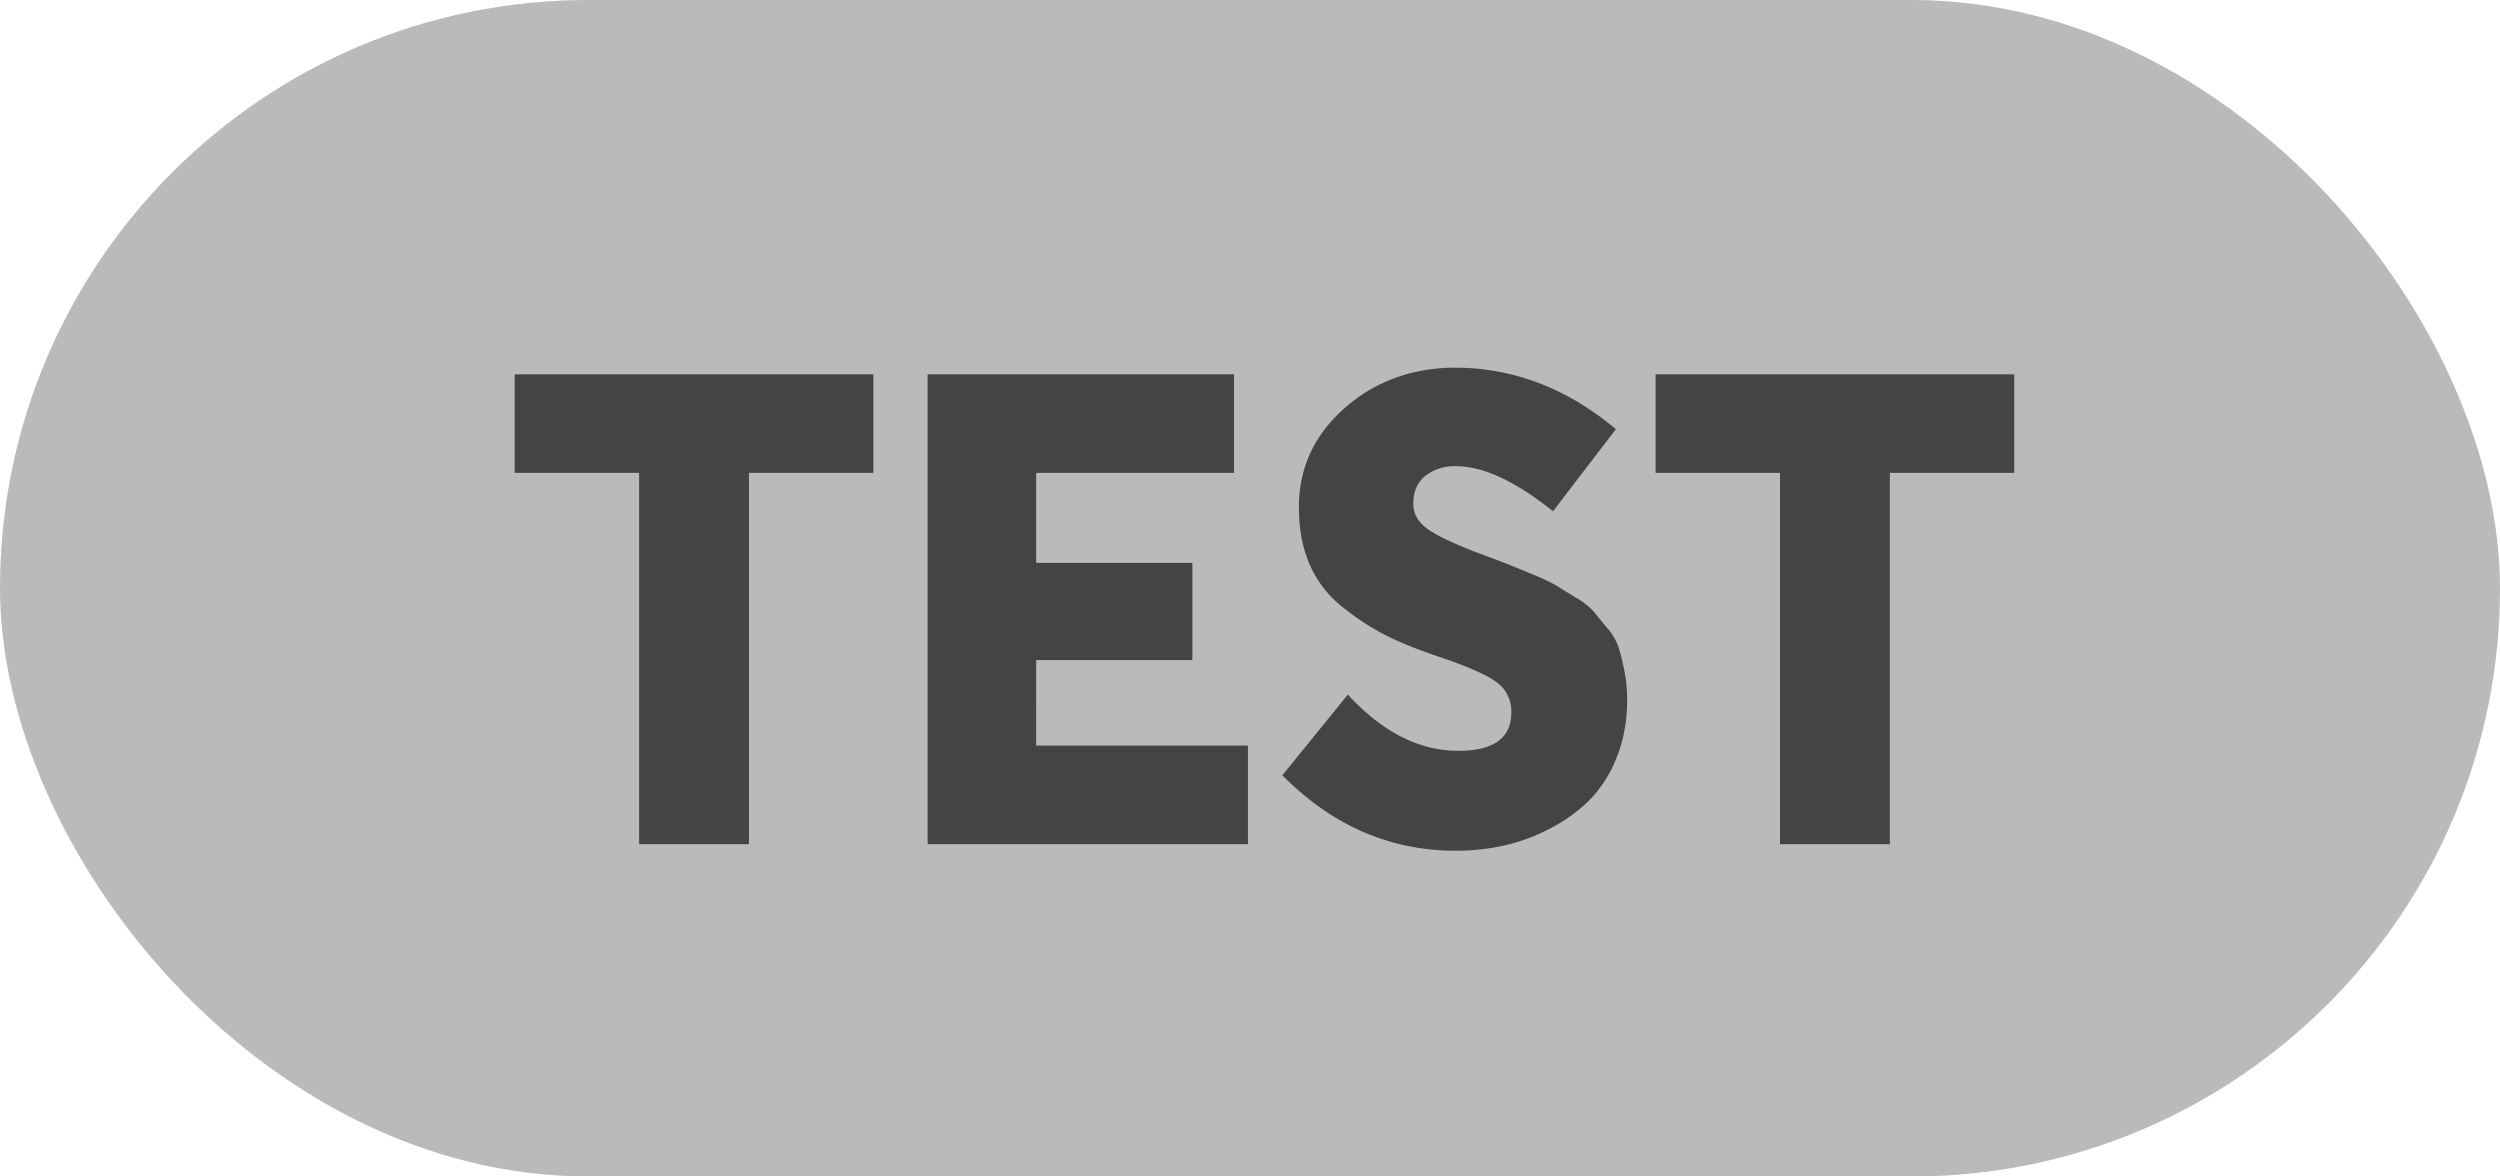 <svg width="34" height="16" xmlns="http://www.w3.org/2000/svg">
    <g fill="none" fill-rule="evenodd">
        <rect fill="#BABABA" width="34" height="16" rx="8"/>
        <path d="M10.186 11.48V6.431h1.692v-1.34H7v1.34h1.692v5.05h1.494zm6.786 0v-1.34h-2.88V8.977h2.124V7.655h-2.124V6.431h2.691v-1.34h-4.167v6.39h4.356zm2.826.09c.216 0 .429-.022.639-.067.21-.045.418-.12.625-.225.207-.105.389-.234.545-.387a1.7 1.7 0 0 0 .378-.585c.096-.237.144-.5.144-.788 0-.138-.012-.267-.036-.387a3.491 3.491 0 0 0-.076-.315.786.786 0 0 0-.158-.274 8.211 8.211 0 0 1-.18-.22.96.96 0 0 0-.247-.194c-.123-.075-.21-.13-.261-.162a2.494 2.494 0 0 0-.325-.153l-.092-.039a13.09 13.09 0 0 0-.605-.236c-.366-.138-.614-.255-.742-.35-.13-.097-.191-.214-.185-.352 0-.15.052-.27.157-.36a.635.635 0 0 1 .428-.135c.366 0 .804.204 1.314.612l.855-1.116c-.672-.564-1.413-.843-2.223-.837-.582.012-1.076.2-1.48.563-.405.363-.608.808-.608 1.336 0 .3.051.564.153.792.102.228.255.422.459.58.204.16.403.287.598.383.195.096.437.192.725.288.372.126.624.239.756.338a.484.484 0 0 1 .198.41c0 .347-.24.521-.72.521-.534 0-1.035-.255-1.503-.765l-.891 1.098c.678.684 1.464 1.026 2.358 1.026zm5.904-.09V6.431h1.692v-1.34h-4.878v1.34h1.692v5.05h1.494z" fill="#444" fill-rule="nonzero"/>
    </g>
</svg>
